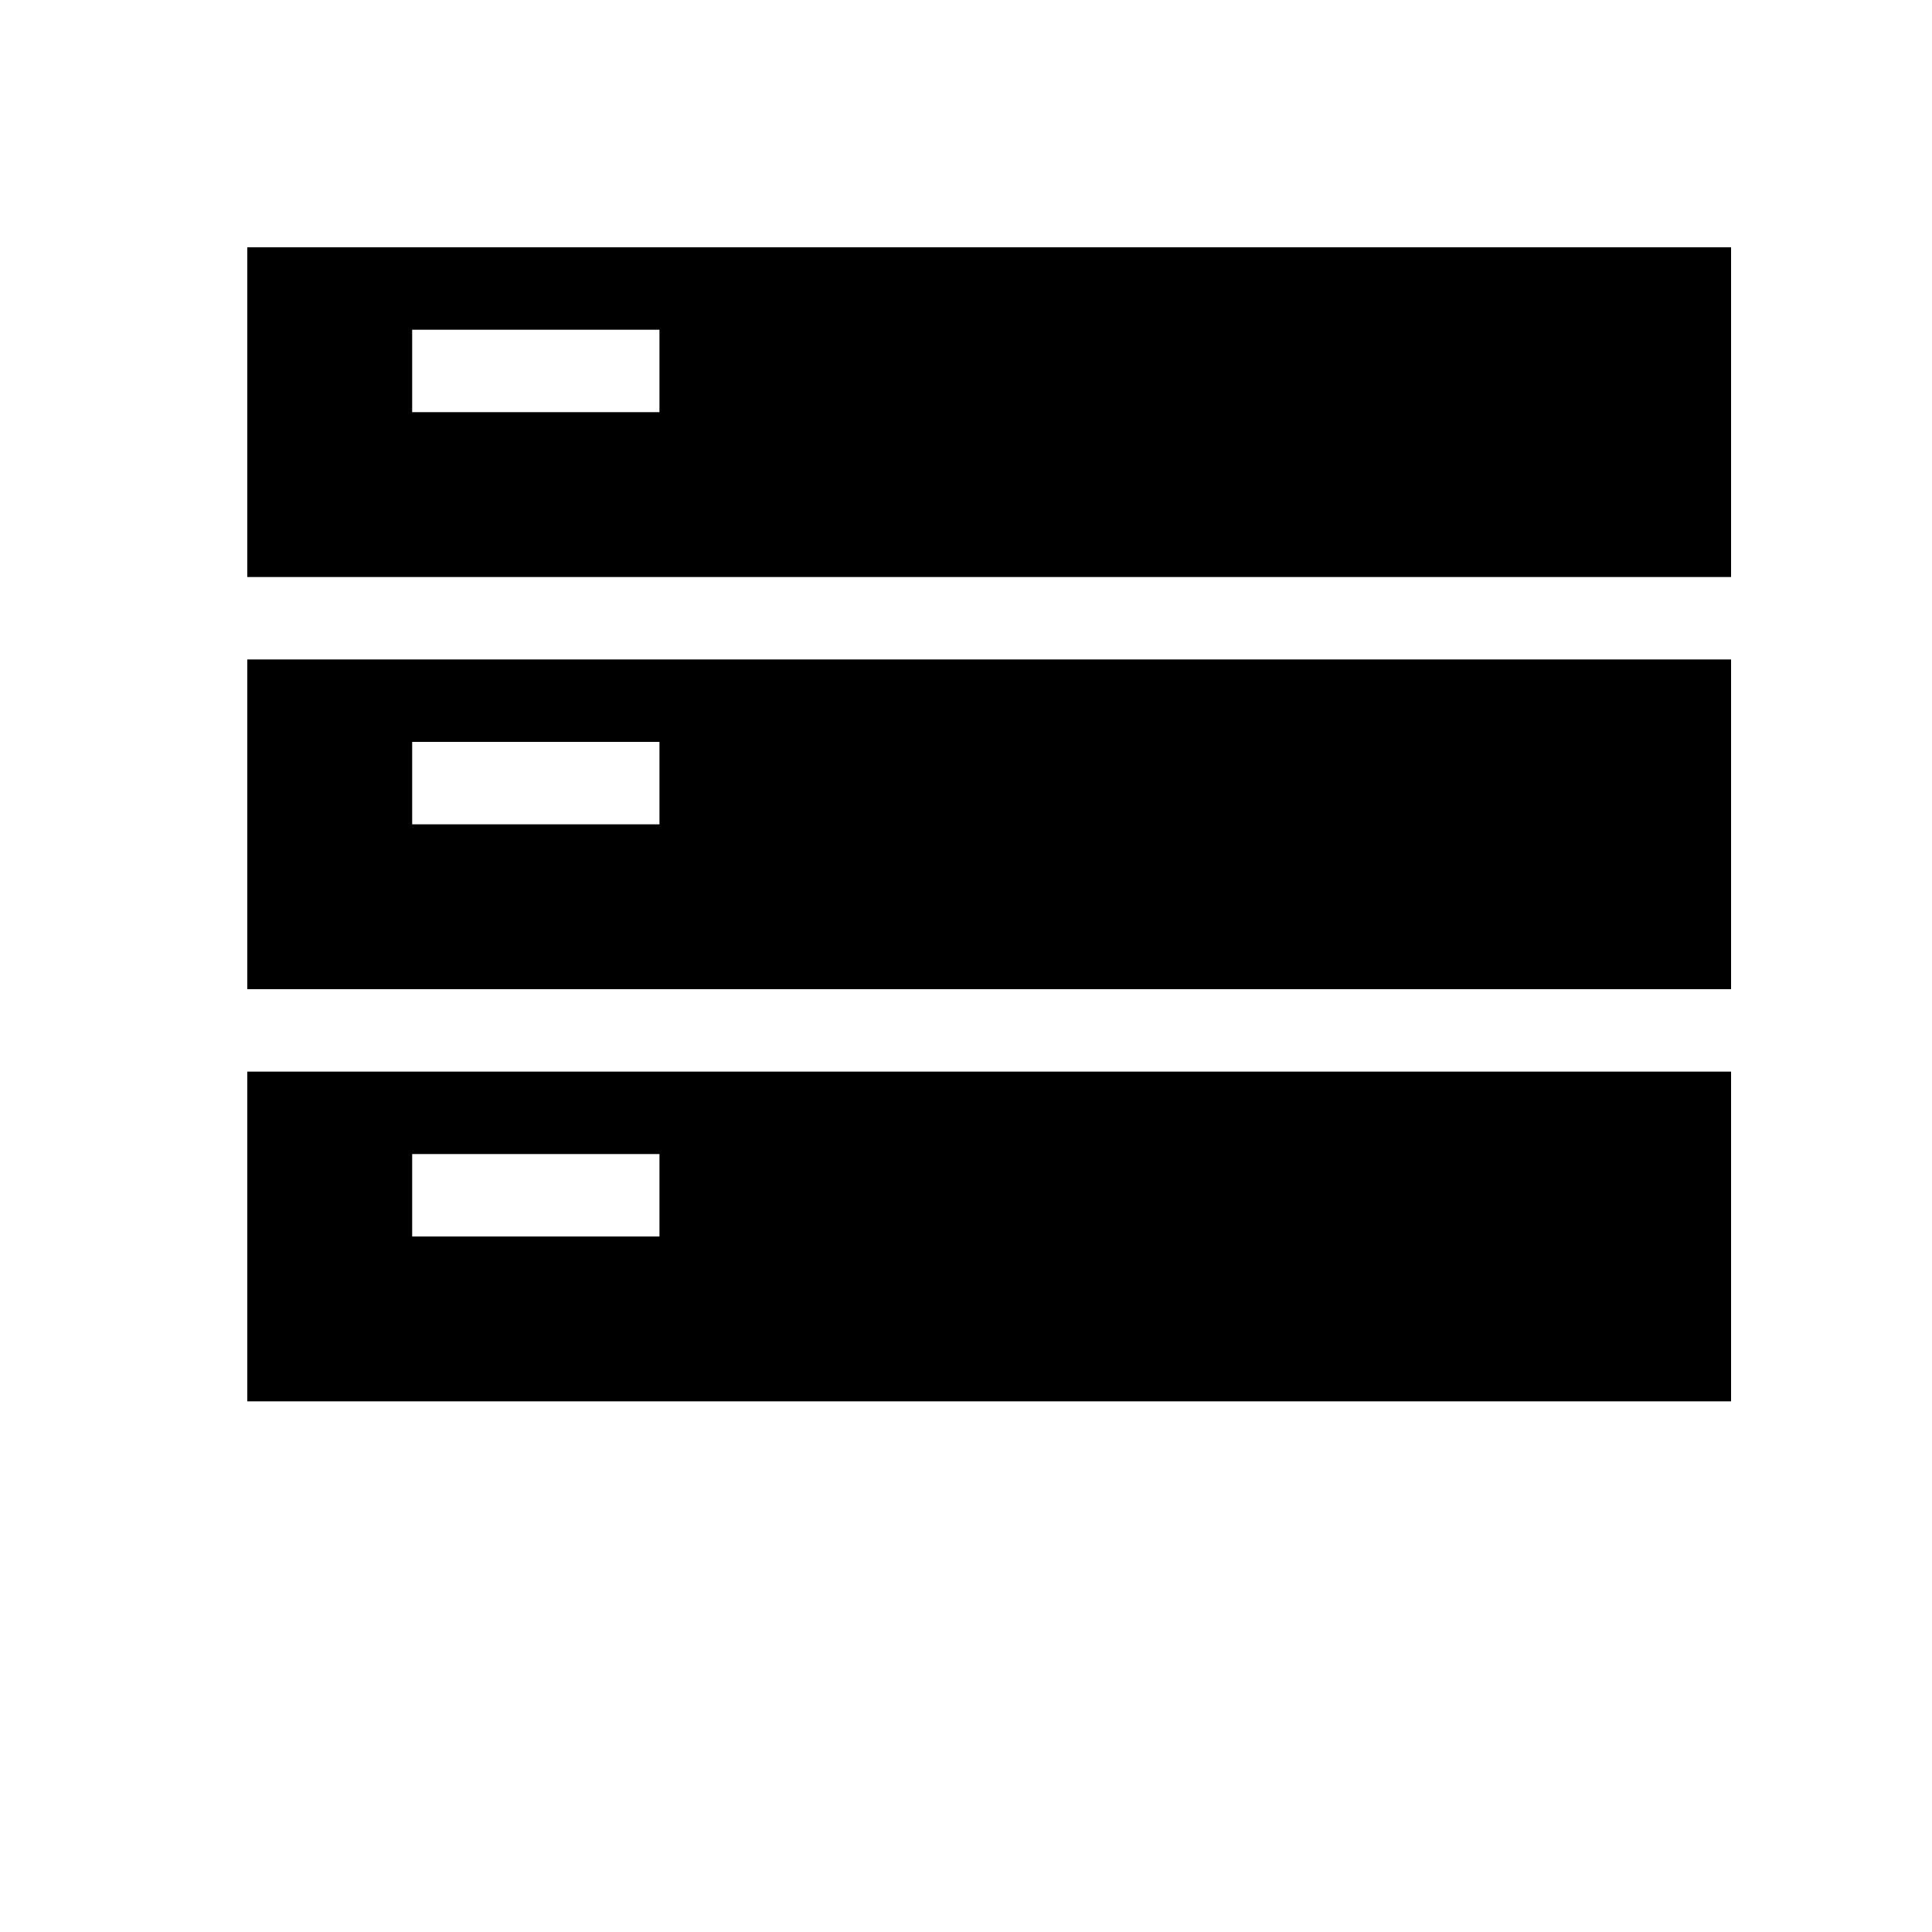 <svg width="24" height="24" viewBox="0 0 1000 1000">
  <path d="M128 341.334h768v170.667h-768v-170.667zM213.333 426.667h128v-42.667h-128v42.667zM128 128h768v170.667h-768v-170.667zM213.333 213.334h128v-42.667h-128v42.667zM128 725.334v-170.667h768v170.667h-768zM341.333 597.334h-128v42.667h128v-42.667z" />
</svg>